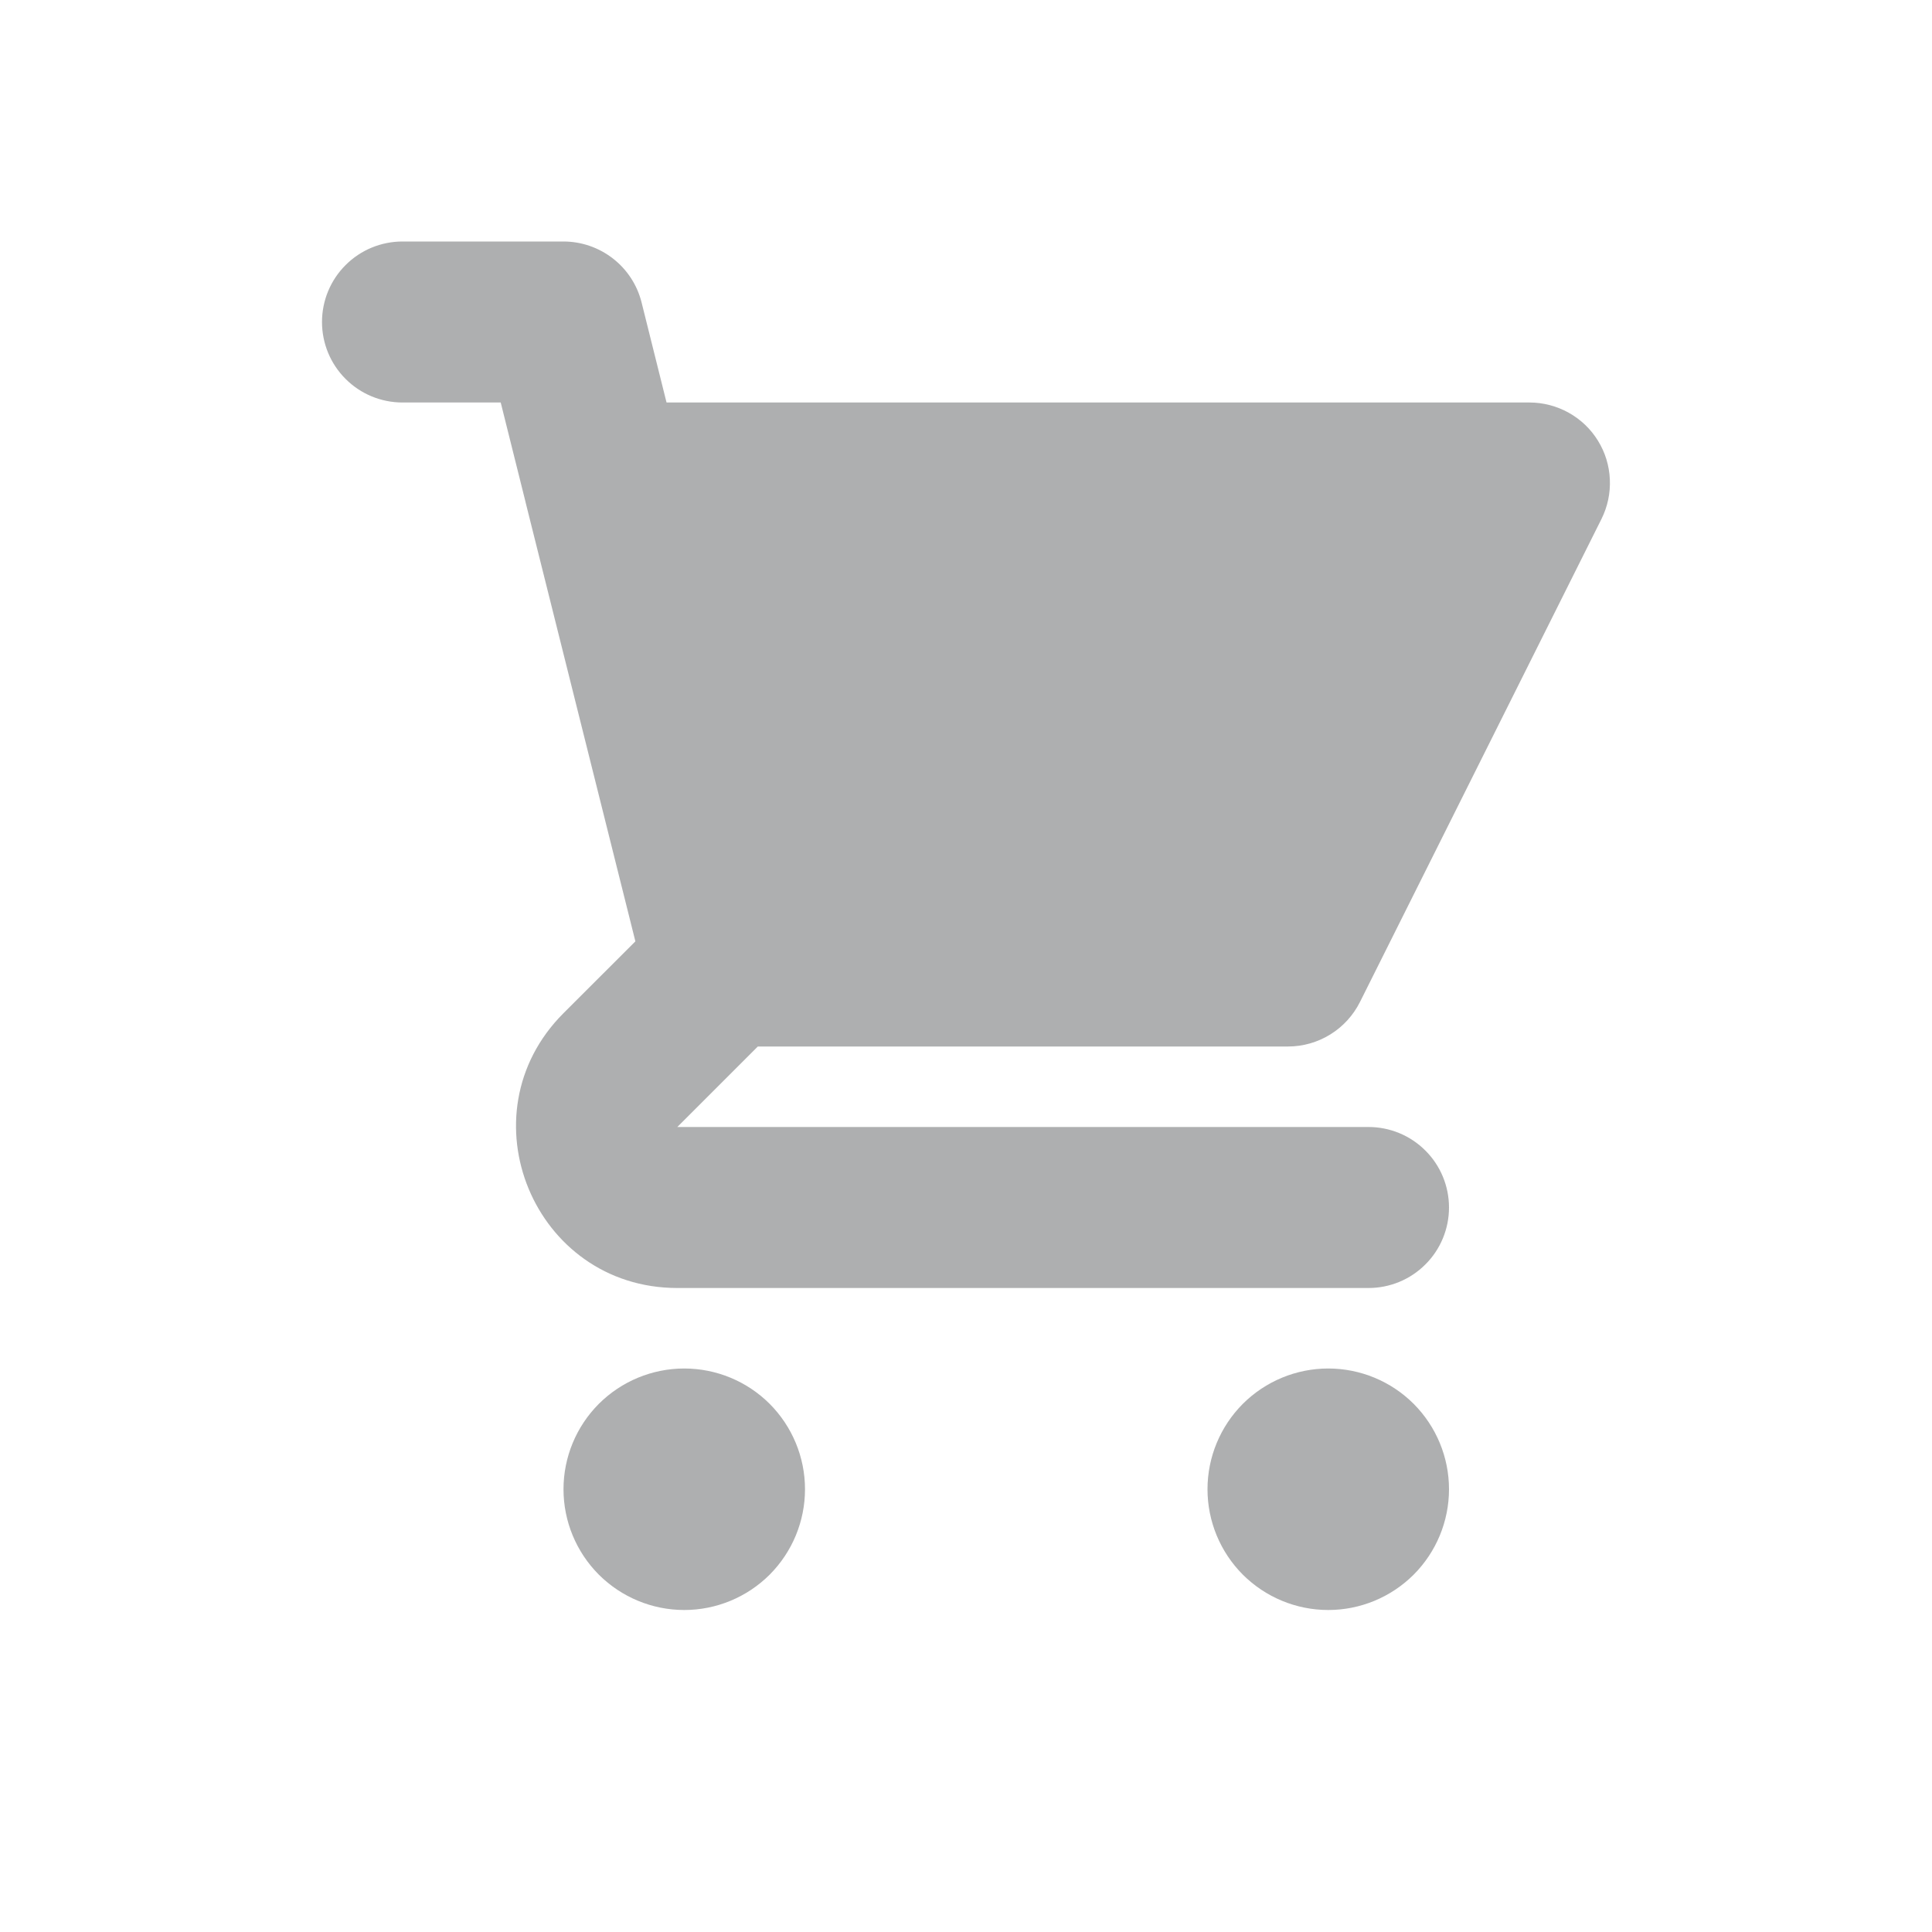<svg width="24" height="24" viewBox="0 0 24 24" fill="none" xmlns="http://www.w3.org/2000/svg">
<path d="M5 3C4.735 3 4.48 3.105 4.293 3.293C4.105 3.48 4 3.735 4 4C4 4.265 4.105 4.52 4.293 4.707C4.48 4.895 4.735 5 5 5H6.22L6.525 6.222C6.528 6.236 6.531 6.25 6.535 6.264L7.893 11.694L7 12.586C5.74 13.846 6.632 16 8.414 16H17C17.265 16 17.52 15.895 17.707 15.707C17.895 15.52 18 15.265 18 15C18 14.735 17.895 14.48 17.707 14.293C17.52 14.105 17.265 14 17 14H8.414L9.414 13H16C16.186 13 16.368 12.948 16.526 12.85C16.683 12.753 16.811 12.613 16.894 12.447L19.894 6.447C19.97 6.295 20.006 6.125 19.998 5.955C19.991 5.785 19.94 5.619 19.85 5.474C19.761 5.329 19.636 5.21 19.487 5.127C19.338 5.044 19.17 5 19 5H8.28L7.97 3.757C7.916 3.541 7.791 3.349 7.615 3.212C7.439 3.075 7.223 3 7 3H5ZM18 18.5C18 18.898 17.842 19.279 17.561 19.561C17.279 19.842 16.898 20 16.5 20C16.102 20 15.721 19.842 15.439 19.561C15.158 19.279 15 18.898 15 18.5C15 18.102 15.158 17.721 15.439 17.439C15.721 17.158 16.102 17 16.5 17C16.898 17 17.279 17.158 17.561 17.439C17.842 17.721 18 18.102 18 18.5ZM8.5 20C8.898 20 9.279 19.842 9.561 19.561C9.842 19.279 10 18.898 10 18.5C10 18.102 9.842 17.721 9.561 17.439C9.279 17.158 8.898 17 8.5 17C8.102 17 7.721 17.158 7.439 17.439C7.158 17.721 7 18.102 7 18.5C7 18.898 7.158 19.279 7.439 19.561C7.721 19.842 8.102 20 8.5 20Z" fill="#AEAFB0"/>
</svg>
